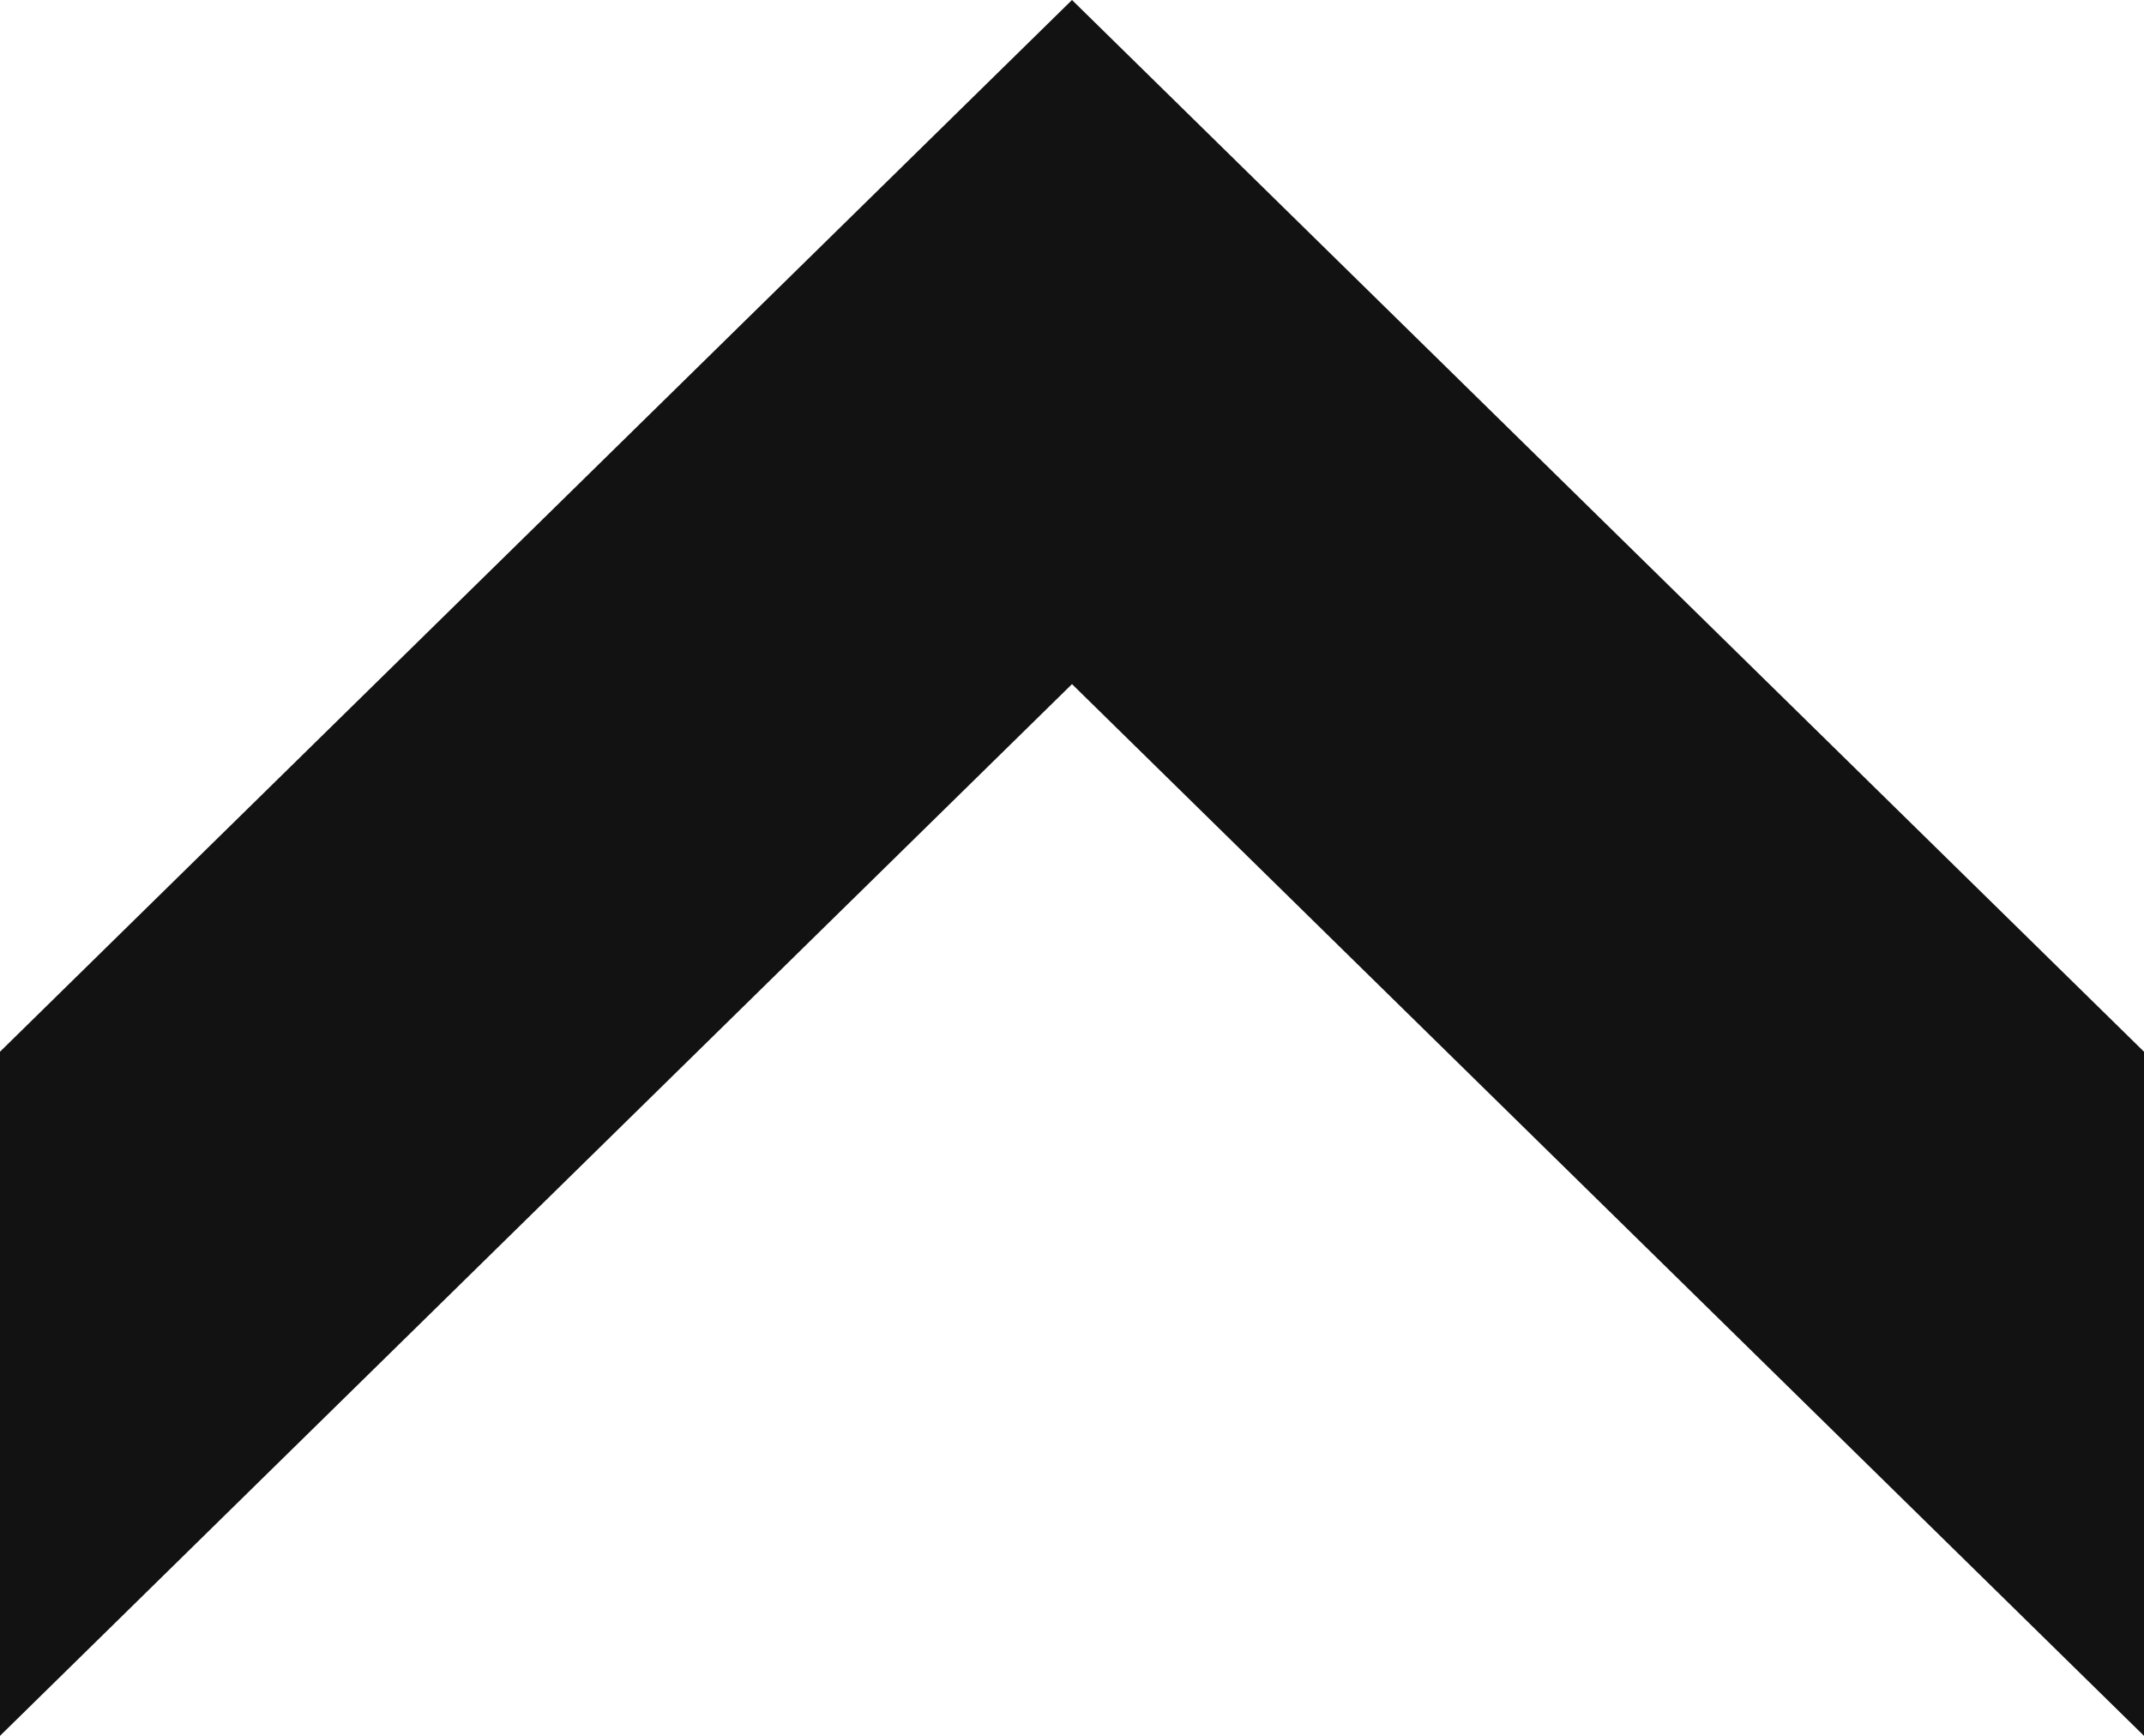 <svg id="Прямоугольник_21_1_" xmlns="http://www.w3.org/2000/svg" viewBox="0 0 42 34"><style>.st0{fill-rule:evenodd;clip-rule:evenodd;fill:#121212}</style><path class="st0" d="M21 0L0 20.6V34l21-20.6L42 34V20.6z" id="Прямоугольник_21"/></svg>